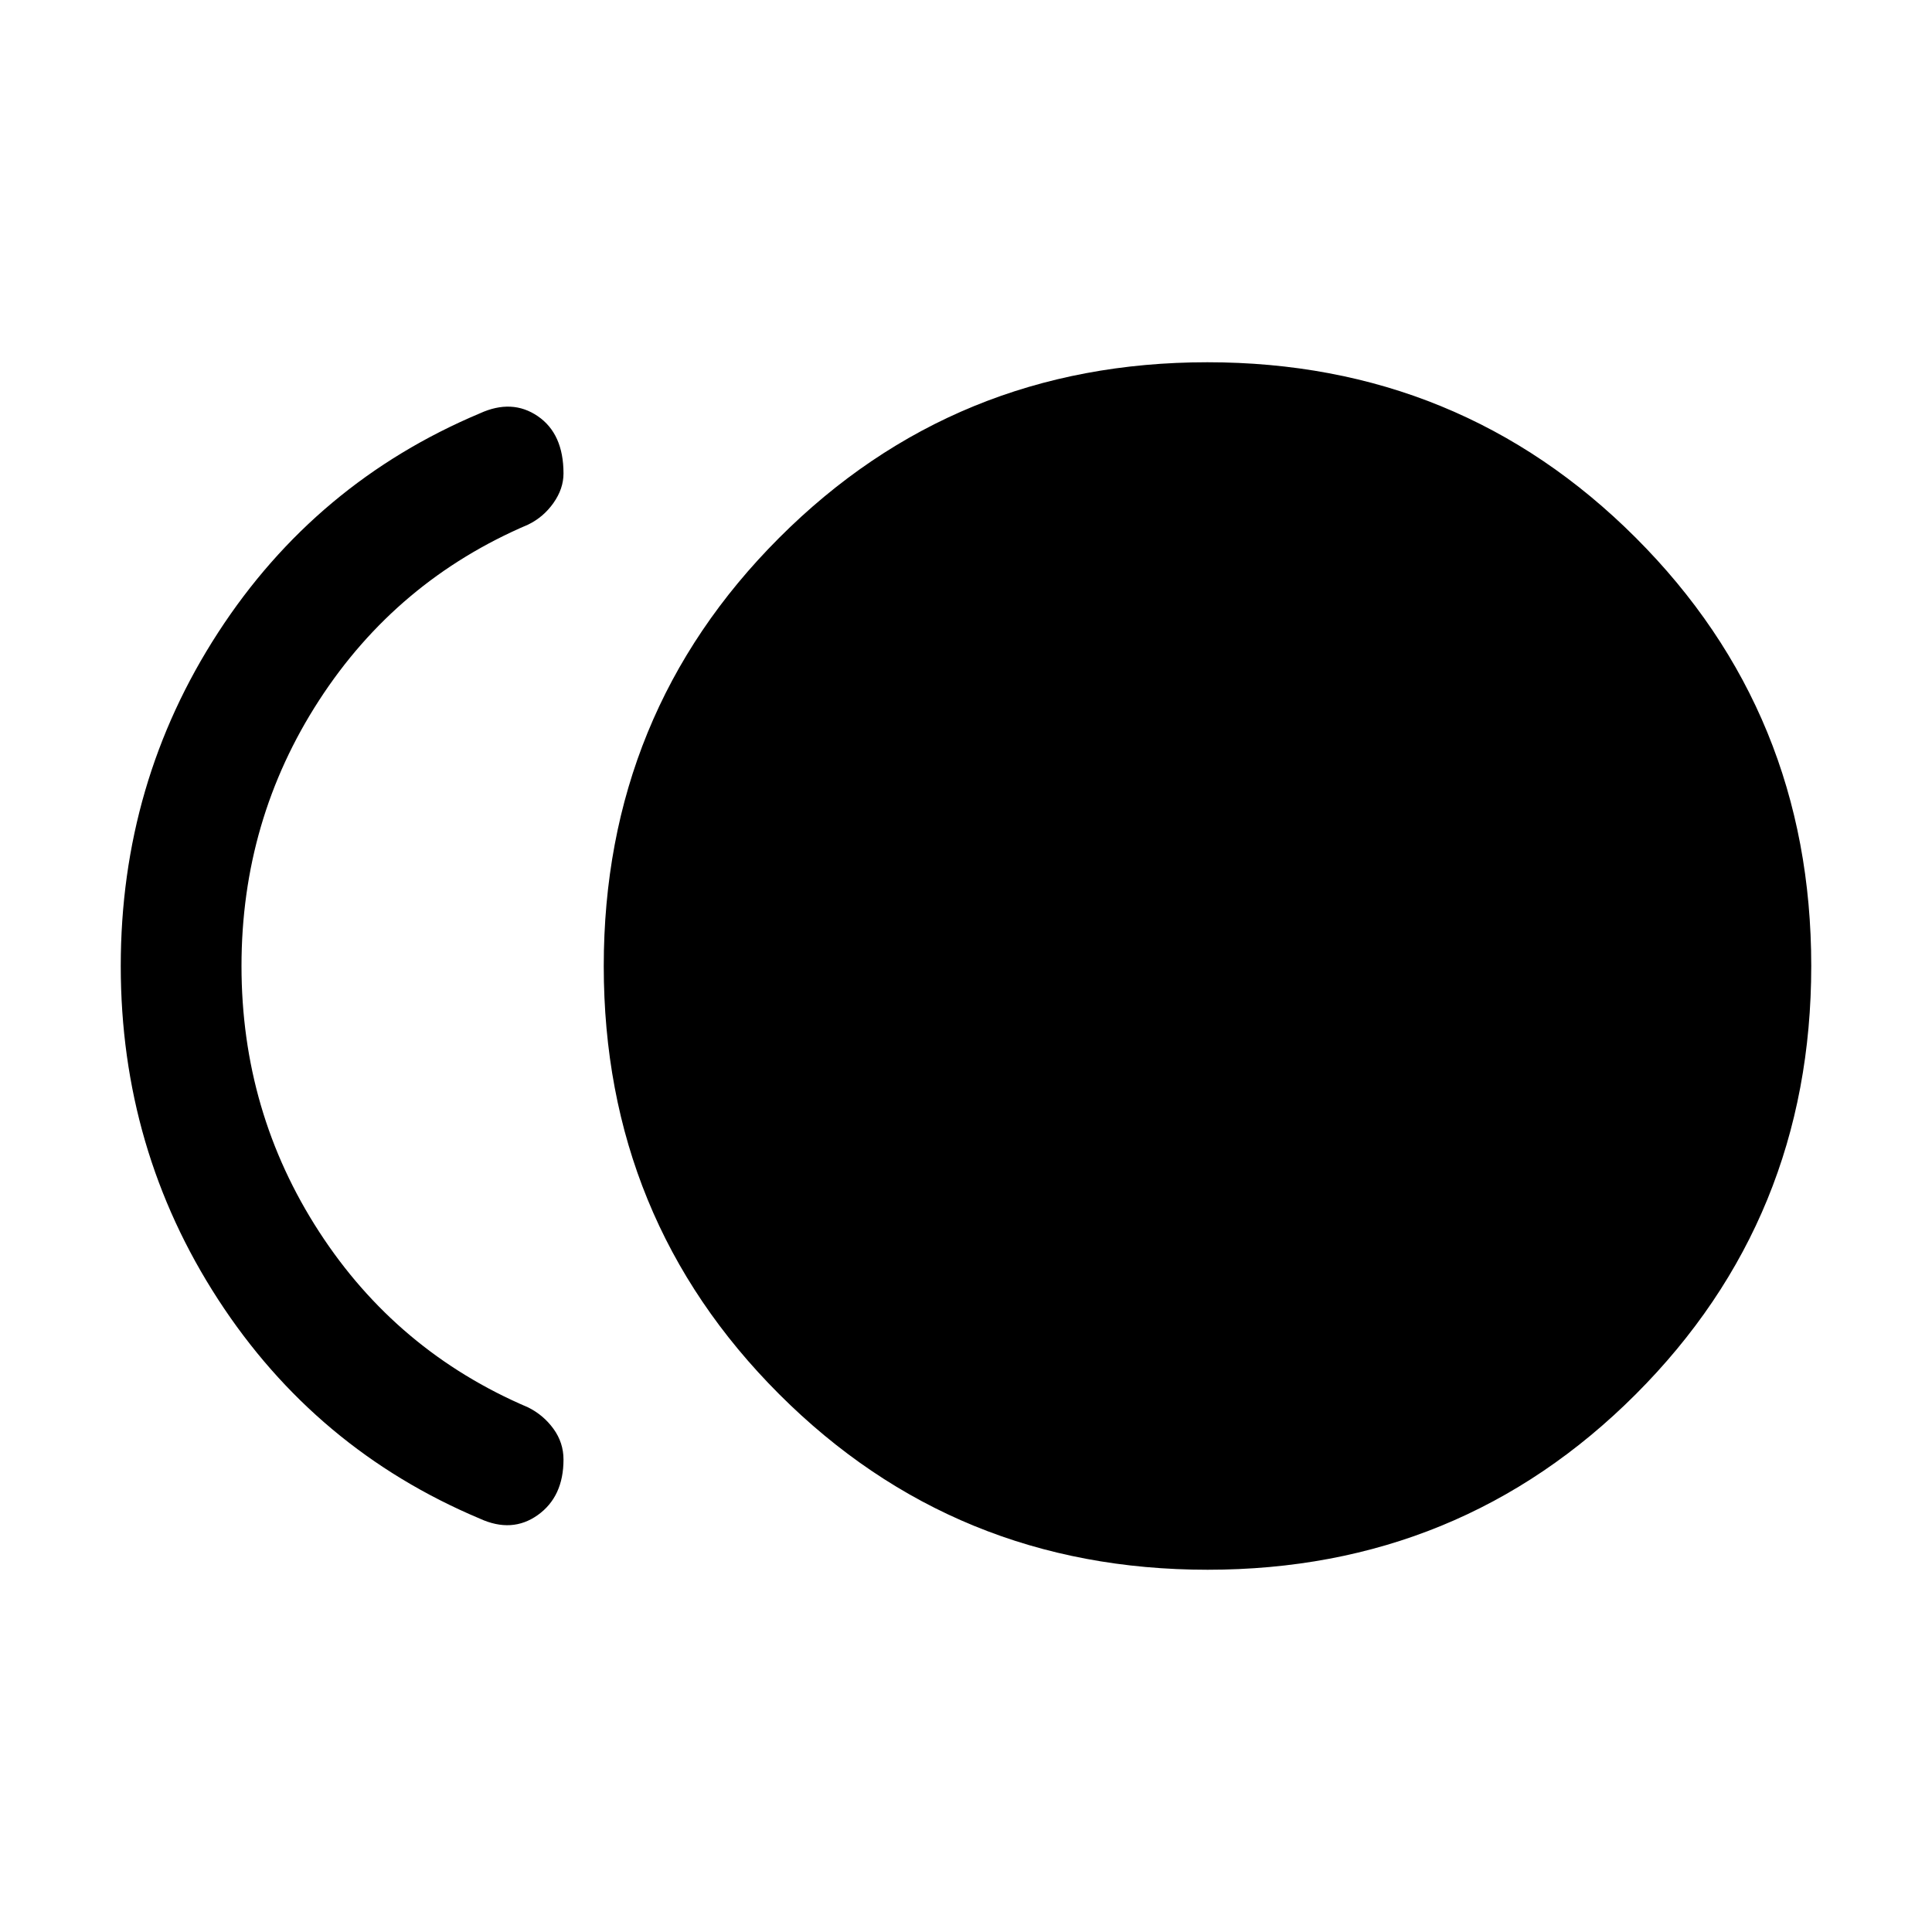 <svg xmlns="http://www.w3.org/2000/svg" height="24" viewBox="0 -960 960 960" width="24"><path d="M600.061-180.001q-125.599 0-212.829-87.17-87.231-87.169-87.231-212.768t87.17-212.829q87.169-87.231 212.768-87.231t212.829 87.17q87.231 87.169 87.231 212.768t-87.17 212.829q-87.169 87.231-212.768 87.231Zm-361.598-25.385Q156.77-239.77 108.386-314.308T60.002-480q0-91.154 48.384-165.692 48.384-74.538 130.077-108.922 15.999-7.308 28.768 1.418Q280-744.47 280-724.741q0 7.587-4.978 14.651t-12.637 10.782Q197.077-671.462 158.539-612 120-552.539 120-480t38.539 132q38.538 59.462 103.846 87.308 7.659 3.812 12.637 10.674Q280-243.156 280-234.77q0 18.461-12.769 27.577-12.769 9.115-28.768 1.807Z"/></svg>